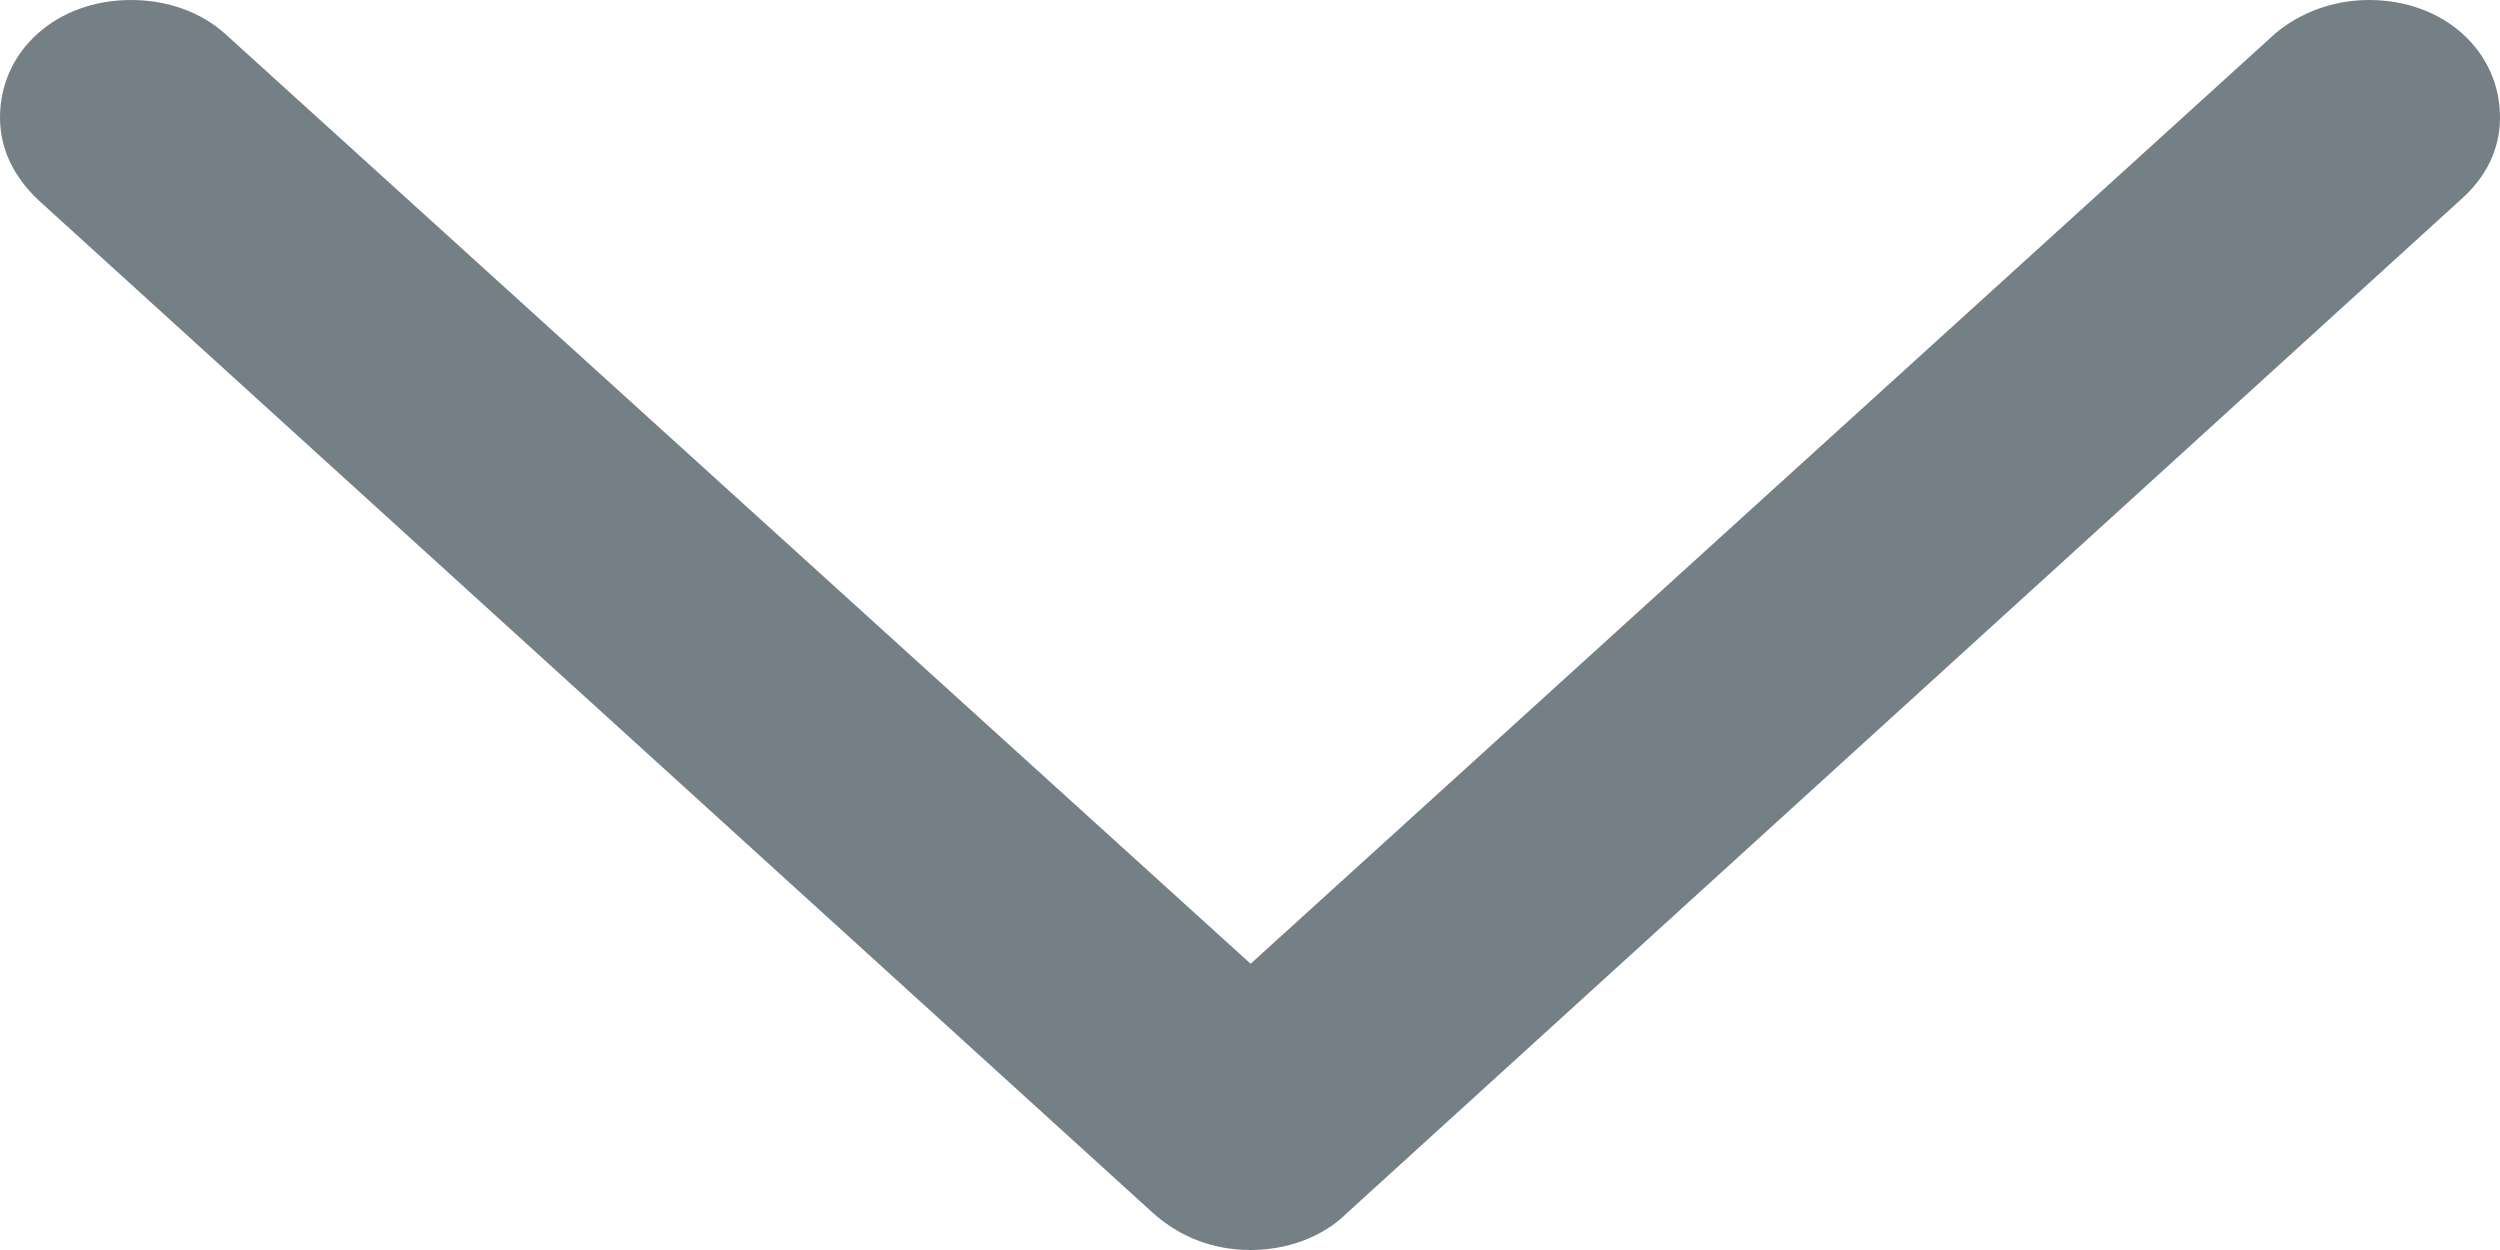 <svg width="12" height="6" viewBox="0 0 12 6" fill="none" xmlns="http://www.w3.org/2000/svg">
<path d="M6.003 6C6.176 6 6.349 5.939 6.466 5.822L11.813 0.957C11.931 0.853 12 0.718 12 0.564C12 0.245 11.731 0 11.371 0C11.199 0 11.04 0.061 10.922 0.16L6.003 4.626L1.078 0.16C0.967 0.061 0.808 0 0.629 0C0.269 0 0 0.245 0 0.564C0 0.718 0.069 0.853 0.187 0.963L5.534 5.822C5.665 5.939 5.824 6 6.003 6Z" fill="#747F86"/>
</svg>
